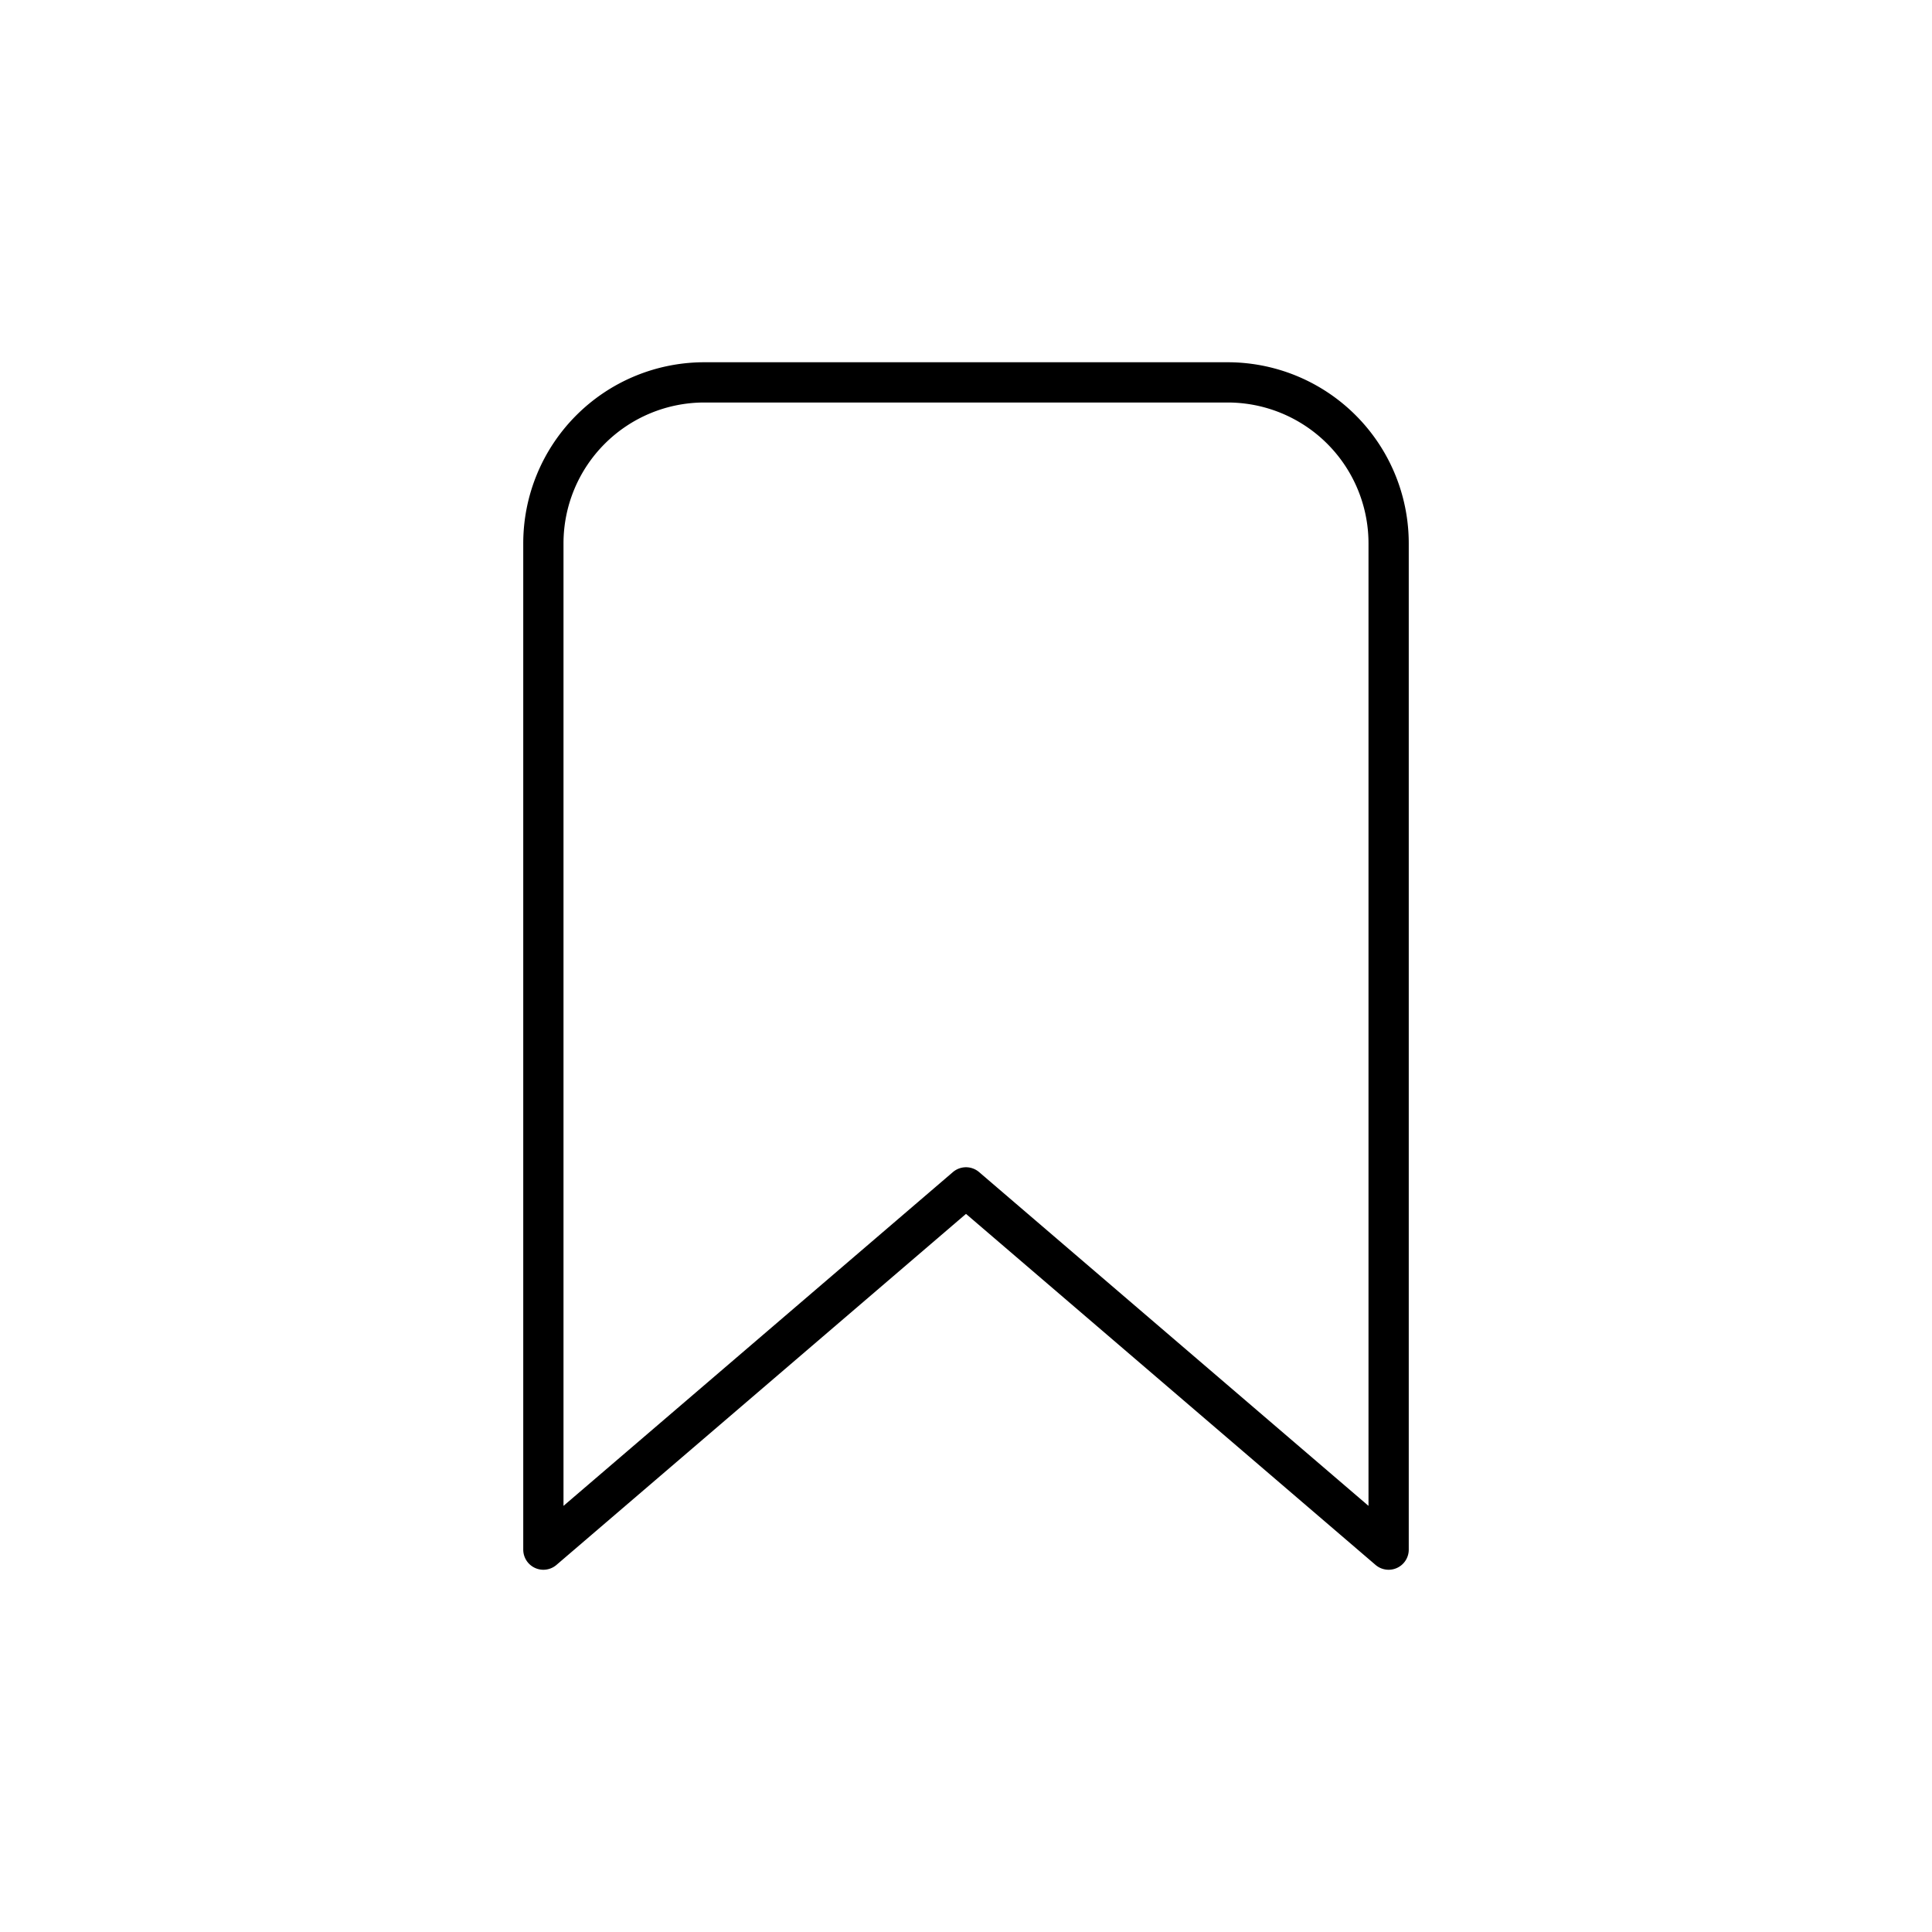 <svg width="24" height="24" fill="none" stroke="currentColor" stroke-linecap="round" stroke-linejoin="round" stroke-width="0.5" viewBox="0 0 24 24" xmlns="http://www.w3.org/2000/svg">
  <path d="M6.75 6.75a2 2 0 0 1 2-2h6.5a2 2 0 0 1 2 2v12.5L12 14.75l-5.25 4.5V6.75Z"></path>
</svg>